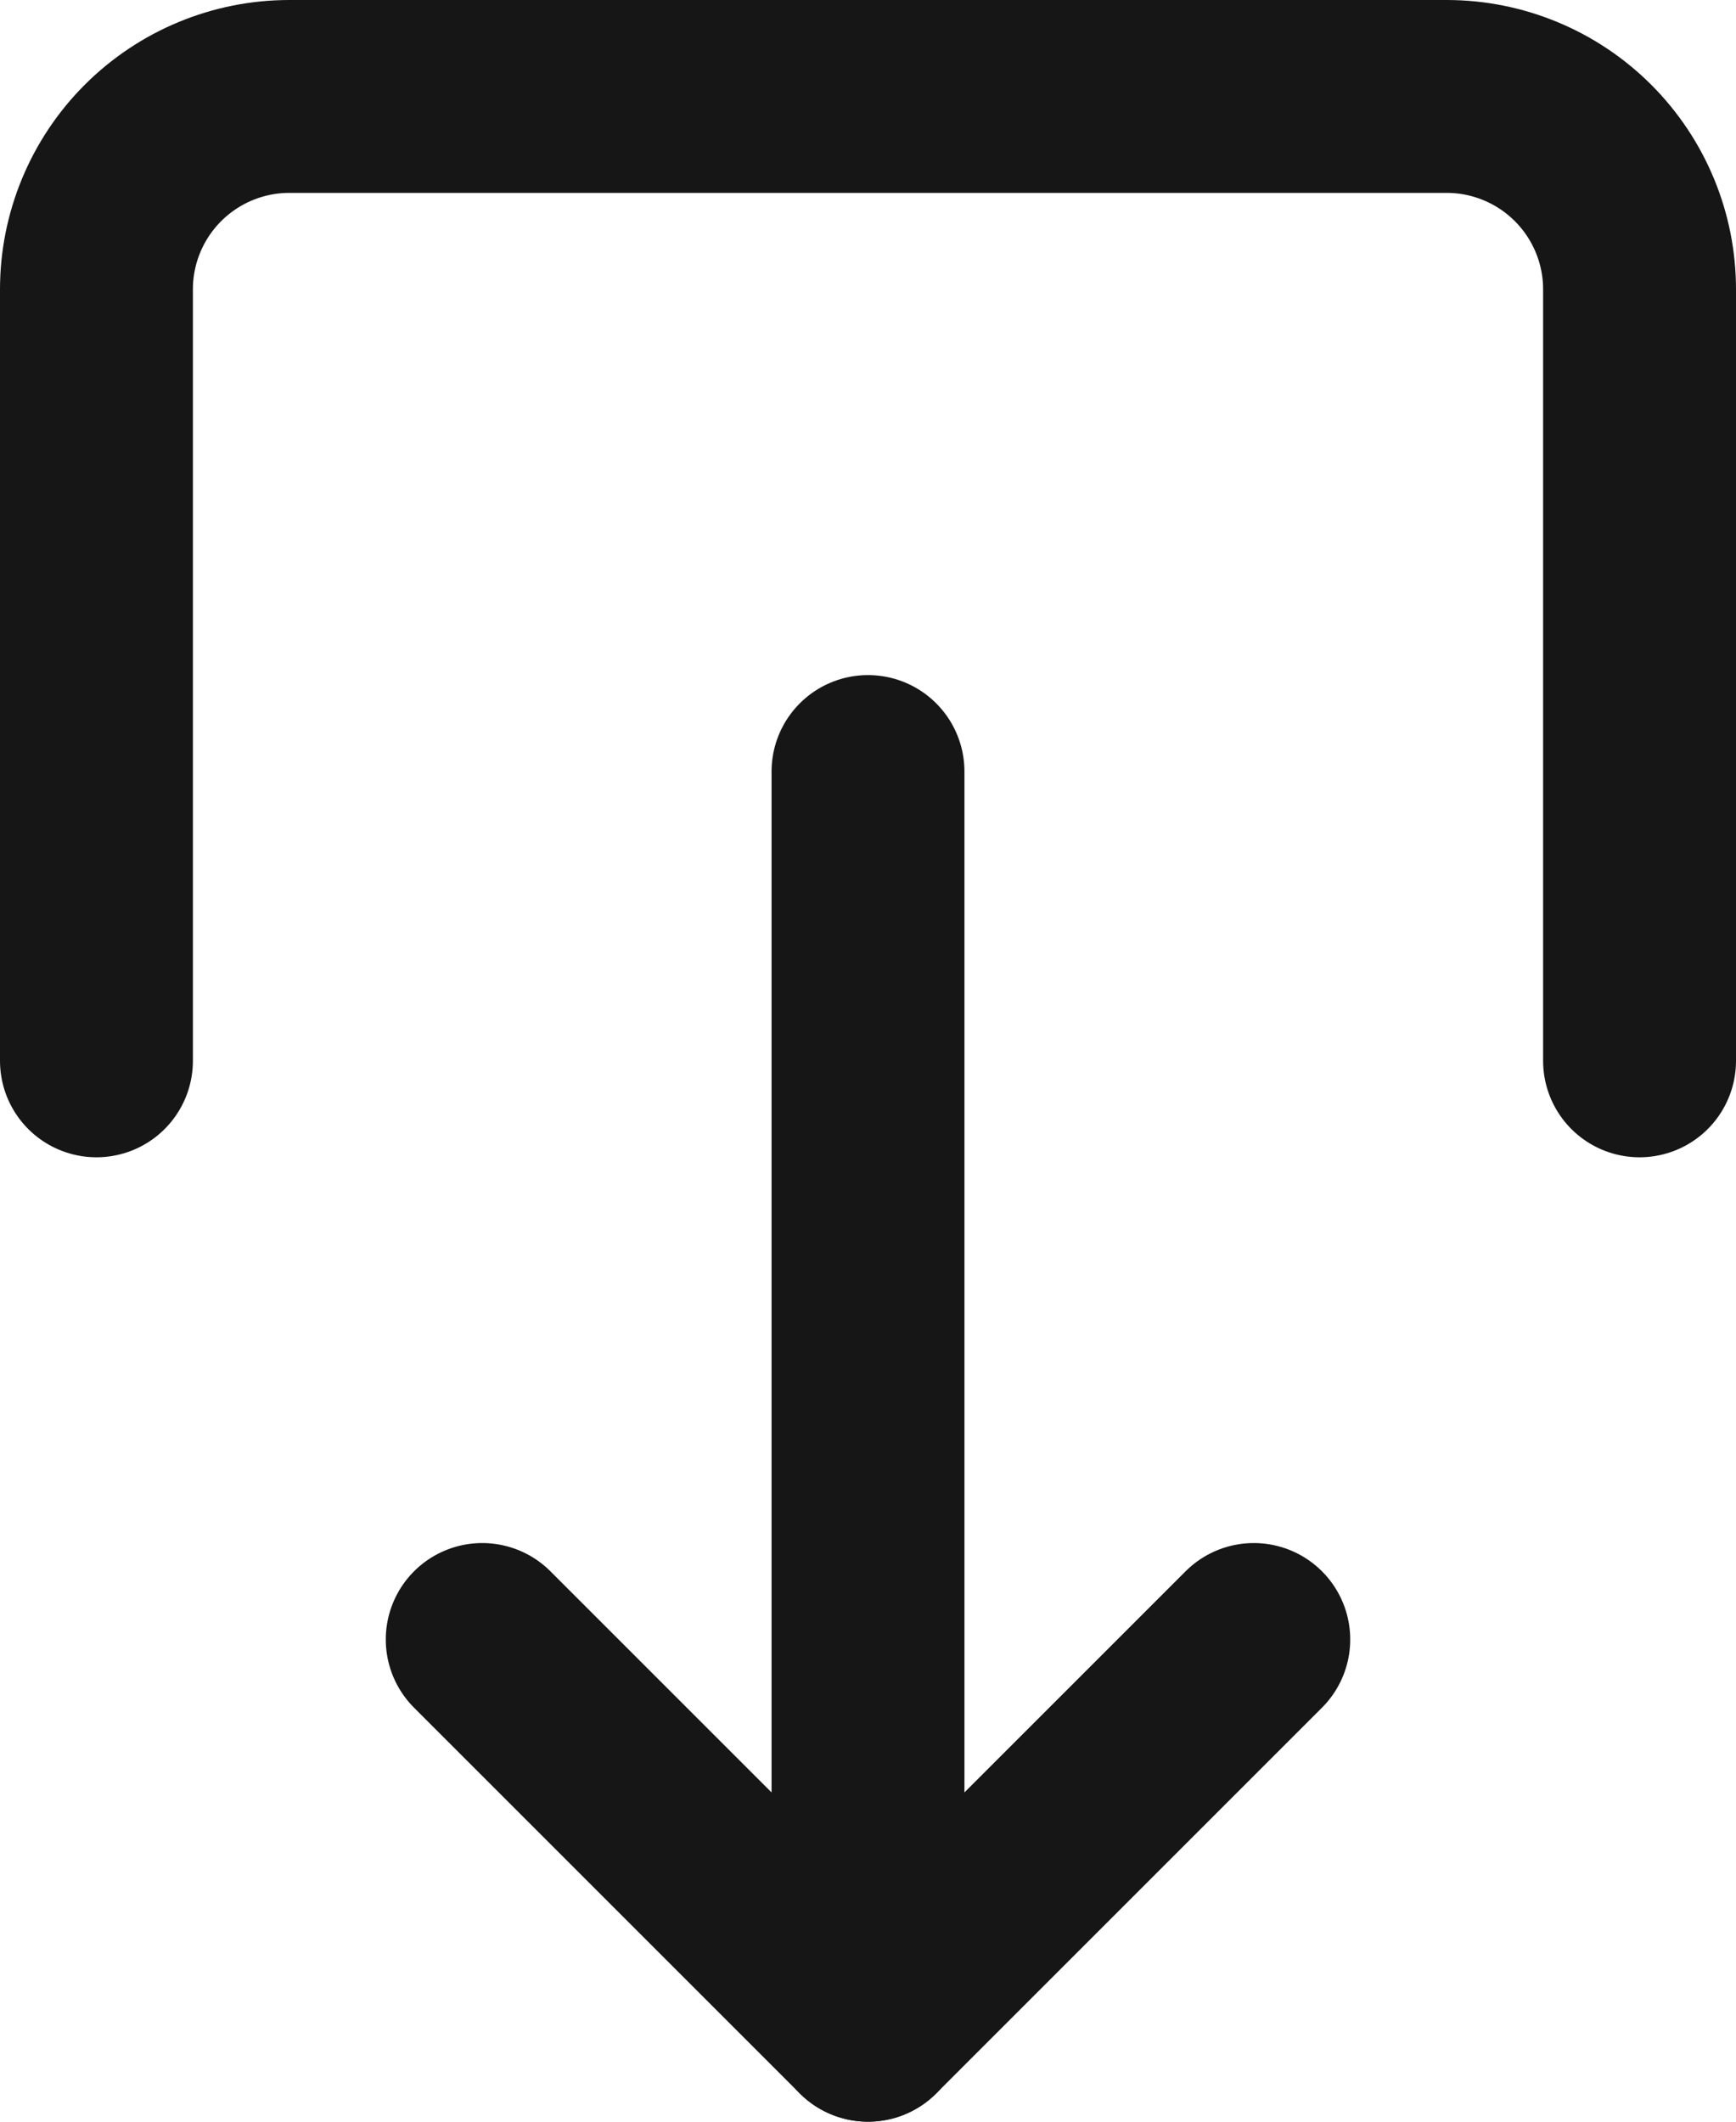<svg width="18" height="22" viewBox="0 0 18 22" fill="none" xmlns="http://www.w3.org/2000/svg">
<path d="M17 11V3C17 2.47 16.789 1.961 16.414 1.586C16.039 1.211 15.53 1 15 1L3 1C2.47 1 1.961 1.211 1.586 1.586C1.211 1.961 1 2.47 1 3L1 11" stroke="#161616" stroke-width="2" stroke-linecap="round" stroke-linejoin="round"/>
<path d="M5 17L9 21L13 17" stroke="#161616" stroke-width="2" stroke-linecap="round" stroke-linejoin="round"/>
<path d="M9 21L9 8" stroke="#161616" stroke-width="2" stroke-linecap="round" stroke-linejoin="round"/>
</svg>
